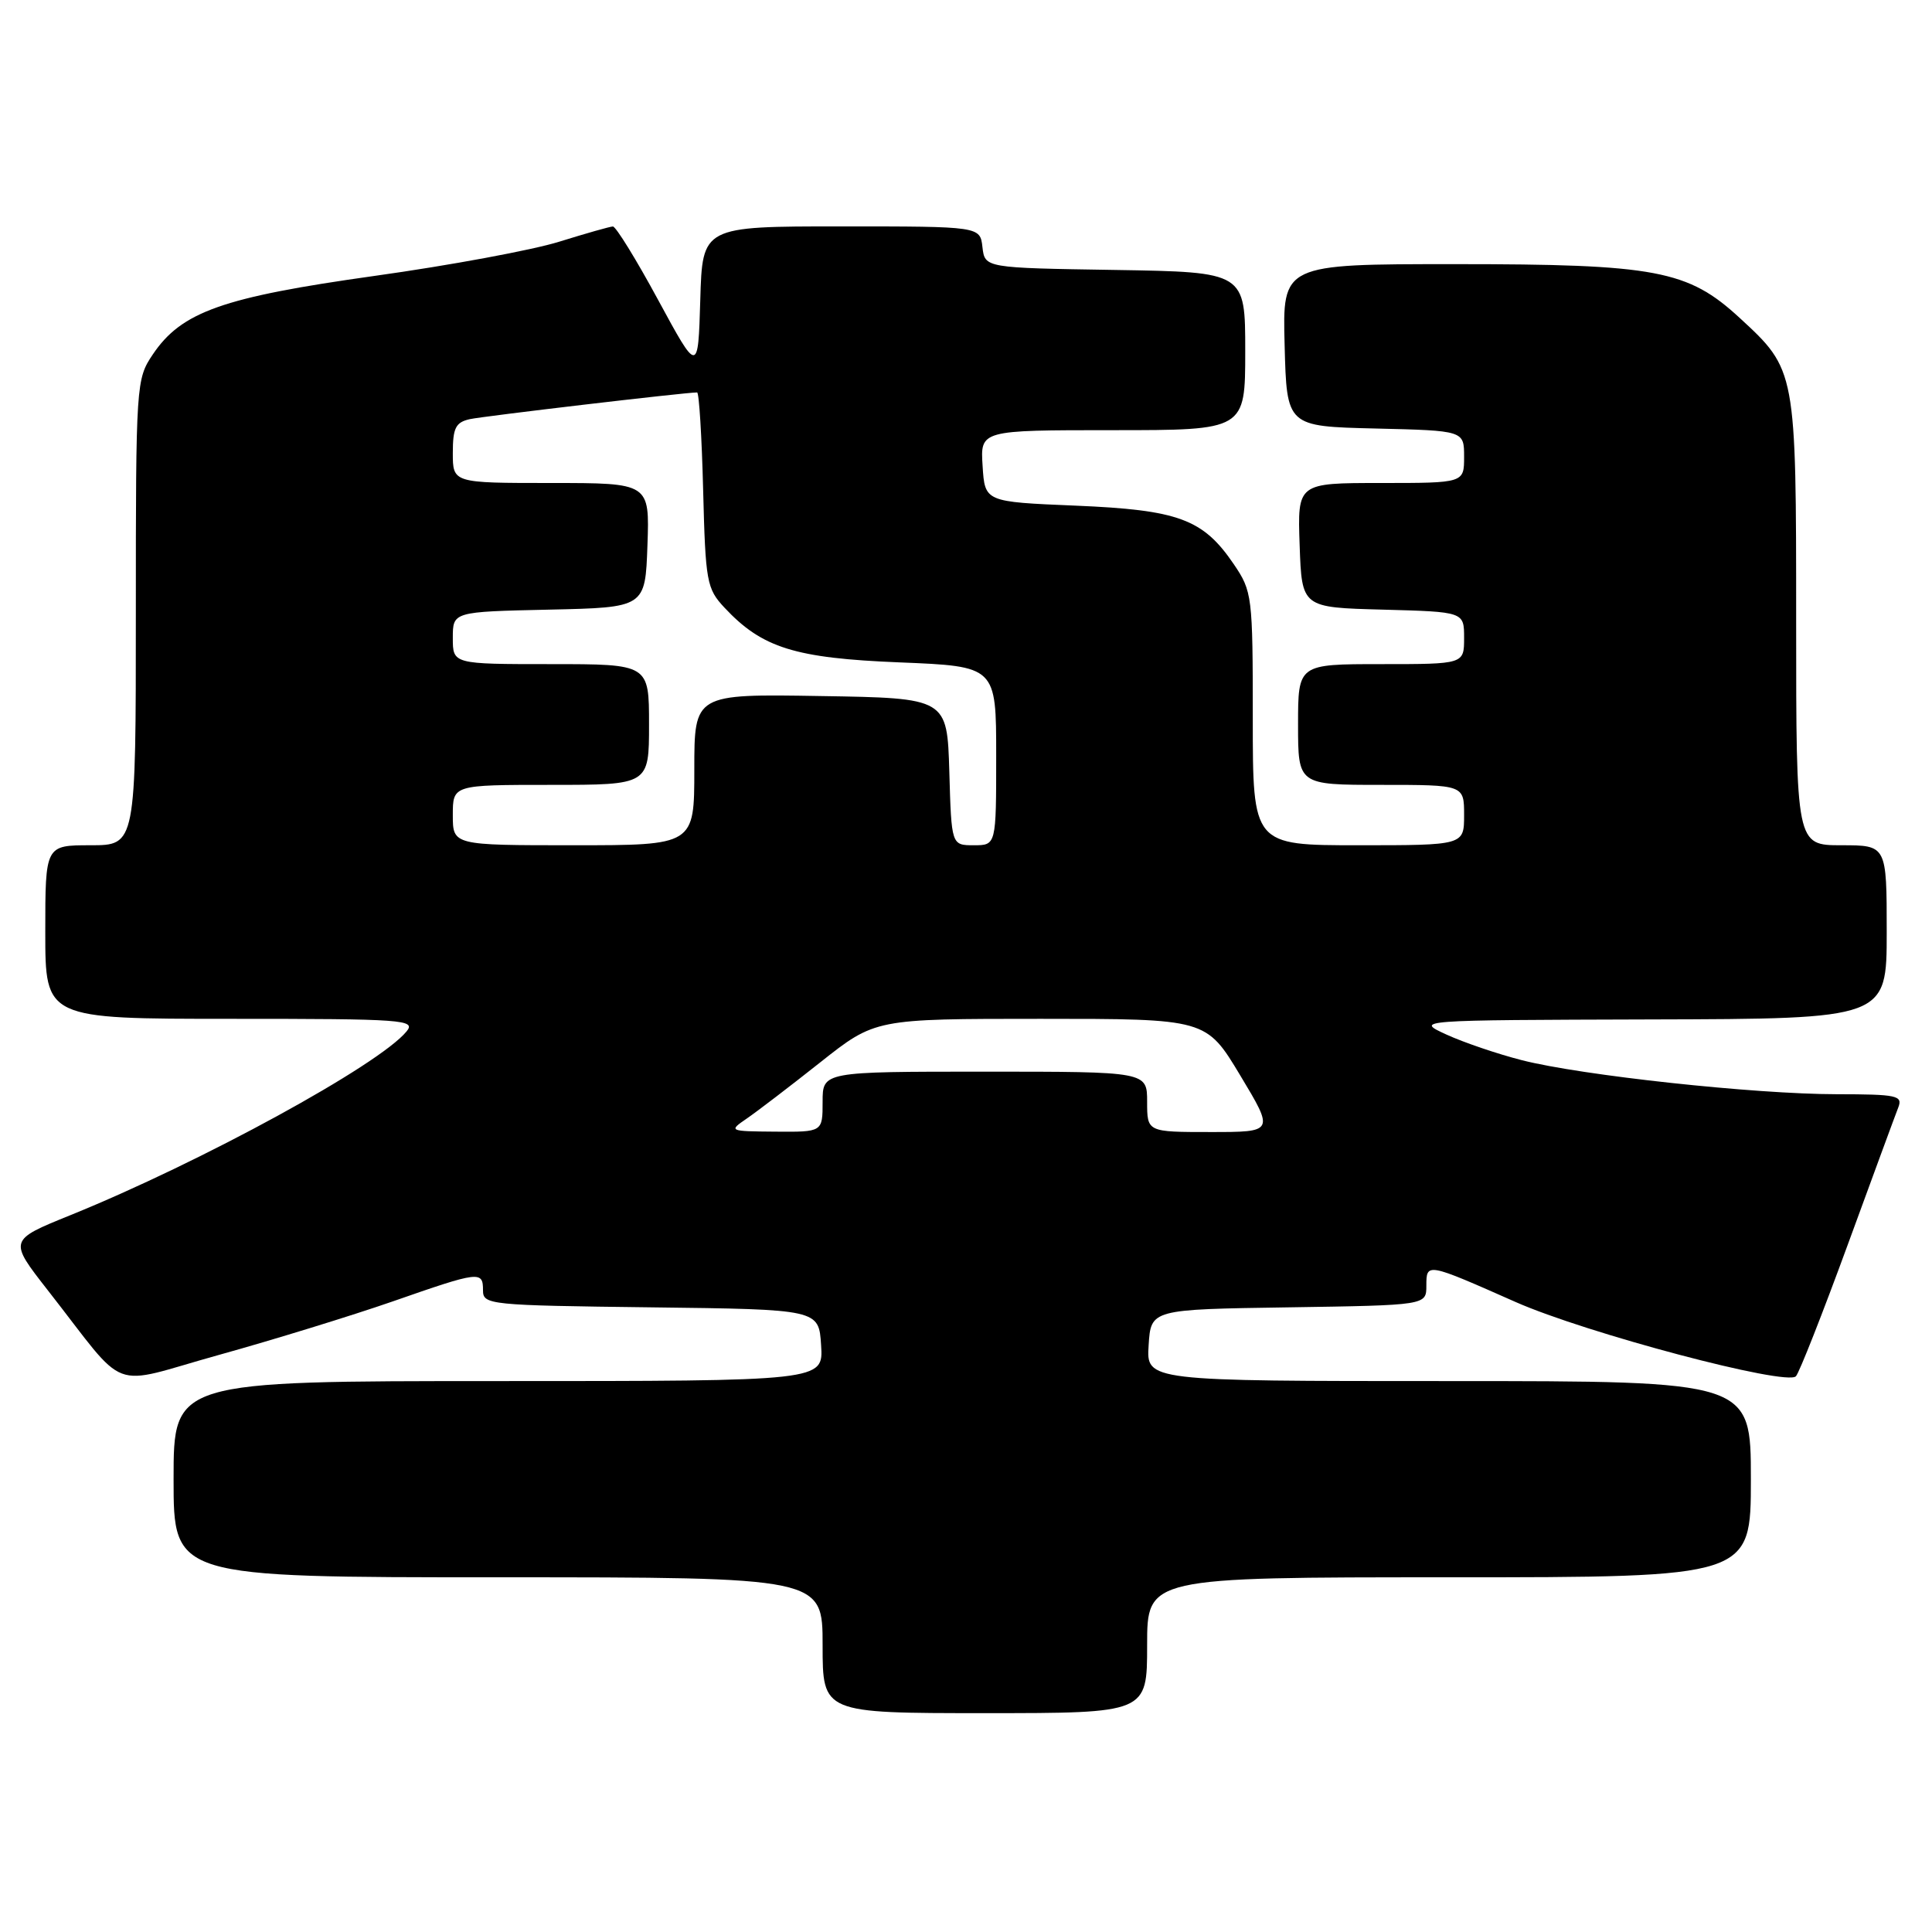 <?xml version="1.0" encoding="UTF-8" standalone="no"?>
<!DOCTYPE svg PUBLIC "-//W3C//DTD SVG 1.1//EN" "http://www.w3.org/Graphics/SVG/1.1/DTD/svg11.dtd" >
<svg xmlns="http://www.w3.org/2000/svg" xmlns:xlink="http://www.w3.org/1999/xlink" version="1.1" viewBox="0 0 256 256">
 <g >
 <path fill="currentColor"
d=" M 152.00 218.00 C 152.00 209.00 152.00 209.00 192.00 209.00 C 232.00 209.00 232.00 209.00 232.00 196.00 C 232.00 183.00 232.00 183.00 191.95 183.00 C 151.89 183.00 151.89 183.00 152.20 178.25 C 152.50 173.50 152.50 173.50 170.75 173.23 C 189.00 172.95 189.00 172.95 189.00 170.36 C 189.00 167.29 189.03 167.30 200.82 172.52 C 210.16 176.65 236.74 183.70 237.97 182.36 C 238.41 181.89 241.49 174.07 244.81 165.00 C 248.13 155.93 251.15 147.71 251.53 146.75 C 252.15 145.16 251.38 145.00 243.36 144.99 C 232.48 144.98 209.56 142.50 201.65 140.48 C 198.44 139.66 193.94 138.13 191.65 137.08 C 187.50 135.17 187.50 135.17 218.75 135.08 C 250.00 135.00 250.00 135.00 250.00 123.50 C 250.00 112.00 250.00 112.00 244.00 112.00 C 238.00 112.00 238.00 112.00 238.00 82.40 C 238.00 49.02 238.00 49.02 230.50 42.11 C 223.65 35.80 219.43 35.00 192.78 35.00 C 169.93 35.00 169.93 35.00 170.22 45.75 C 170.50 56.50 170.50 56.50 182.25 56.78 C 194.00 57.06 194.00 57.06 194.00 60.53 C 194.00 64.00 194.00 64.00 182.96 64.00 C 171.92 64.00 171.92 64.00 172.21 72.25 C 172.50 80.50 172.50 80.50 183.25 80.78 C 194.00 81.07 194.00 81.07 194.00 84.53 C 194.00 88.00 194.00 88.00 183.00 88.00 C 172.00 88.00 172.00 88.00 172.00 96.00 C 172.00 104.00 172.00 104.00 183.00 104.00 C 194.00 104.00 194.00 104.00 194.00 108.00 C 194.00 112.00 194.00 112.00 180.00 112.00 C 166.00 112.00 166.00 112.00 166.00 95.23 C 166.00 78.94 165.93 78.36 163.47 74.74 C 159.41 68.77 156.16 67.57 142.50 67.00 C 130.50 66.50 130.50 66.50 130.20 61.75 C 129.89 57.00 129.89 57.00 147.45 57.00 C 165.00 57.00 165.00 57.00 165.00 46.52 C 165.00 36.05 165.00 36.05 147.75 35.77 C 130.50 35.50 130.50 35.50 130.18 32.75 C 129.87 30.00 129.87 30.00 111.47 30.00 C 93.07 30.00 93.07 30.00 92.79 39.75 C 92.50 49.50 92.50 49.50 87.21 39.75 C 84.31 34.39 81.61 30.01 81.21 30.01 C 80.82 30.02 77.63 30.93 74.12 32.02 C 70.62 33.12 59.59 35.17 49.62 36.56 C 29.52 39.38 24.05 41.31 20.25 46.96 C 18.04 50.24 18.00 50.81 18.00 81.15 C 18.00 112.00 18.00 112.00 12.00 112.00 C 6.00 112.00 6.00 112.00 6.00 123.50 C 6.00 135.00 6.00 135.00 30.62 135.00 C 53.51 135.00 55.15 135.12 53.87 136.67 C 50.22 141.12 26.69 153.98 9.32 161.02 C 1.15 164.33 1.15 164.33 6.32 170.95 C 17.20 184.84 14.12 183.67 29.02 179.53 C 36.22 177.53 46.57 174.34 52.02 172.45 C 63.57 168.42 64.00 168.37 64.00 170.98 C 64.00 172.89 64.83 172.97 86.25 173.23 C 108.50 173.50 108.50 173.50 108.80 178.25 C 109.11 183.00 109.11 183.00 66.05 183.00 C 23.00 183.00 23.00 183.00 23.00 196.00 C 23.00 209.00 23.00 209.00 66.00 209.00 C 109.00 209.00 109.00 209.00 109.00 218.00 C 109.00 227.00 109.00 227.00 130.50 227.00 C 152.00 227.00 152.00 227.00 152.00 218.00 Z  M 98.97 148.20 C 100.34 147.26 104.72 143.91 108.71 140.75 C 115.97 135.00 115.97 135.00 137.90 135.00 C 159.83 135.00 159.83 135.00 164.34 142.50 C 168.85 150.00 168.85 150.00 160.42 150.00 C 152.00 150.00 152.00 150.00 152.00 146.00 C 152.00 142.00 152.00 142.00 130.50 142.00 C 109.00 142.00 109.00 142.00 109.00 146.00 C 109.00 150.00 109.00 150.00 102.75 149.95 C 96.56 149.90 96.52 149.88 98.97 148.20 Z  M 60.00 108.00 C 60.00 104.00 60.00 104.00 73.00 104.00 C 86.00 104.00 86.00 104.00 86.00 96.00 C 86.00 88.00 86.00 88.00 73.00 88.00 C 60.00 88.00 60.00 88.00 60.00 84.53 C 60.00 81.06 60.00 81.06 72.75 80.78 C 85.50 80.50 85.50 80.50 85.79 72.25 C 86.08 64.00 86.08 64.00 73.04 64.00 C 60.00 64.00 60.00 64.00 60.00 60.02 C 60.00 56.70 60.38 55.96 62.25 55.54 C 64.09 55.14 90.76 52.00 92.37 52.00 C 92.63 52.00 92.99 57.82 93.17 64.92 C 93.48 77.10 93.64 78.00 96.00 80.52 C 100.98 85.85 105.32 87.21 119.20 87.77 C 132.00 88.29 132.00 88.29 132.00 100.14 C 132.00 112.00 132.00 112.00 129.04 112.00 C 126.07 112.00 126.07 112.00 125.79 102.25 C 125.50 92.50 125.50 92.50 108.75 92.23 C 92.00 91.95 92.00 91.95 92.00 101.98 C 92.00 112.00 92.00 112.00 76.00 112.00 C 60.00 112.00 60.00 112.00 60.00 108.00 Z "/>
</g>
</svg>